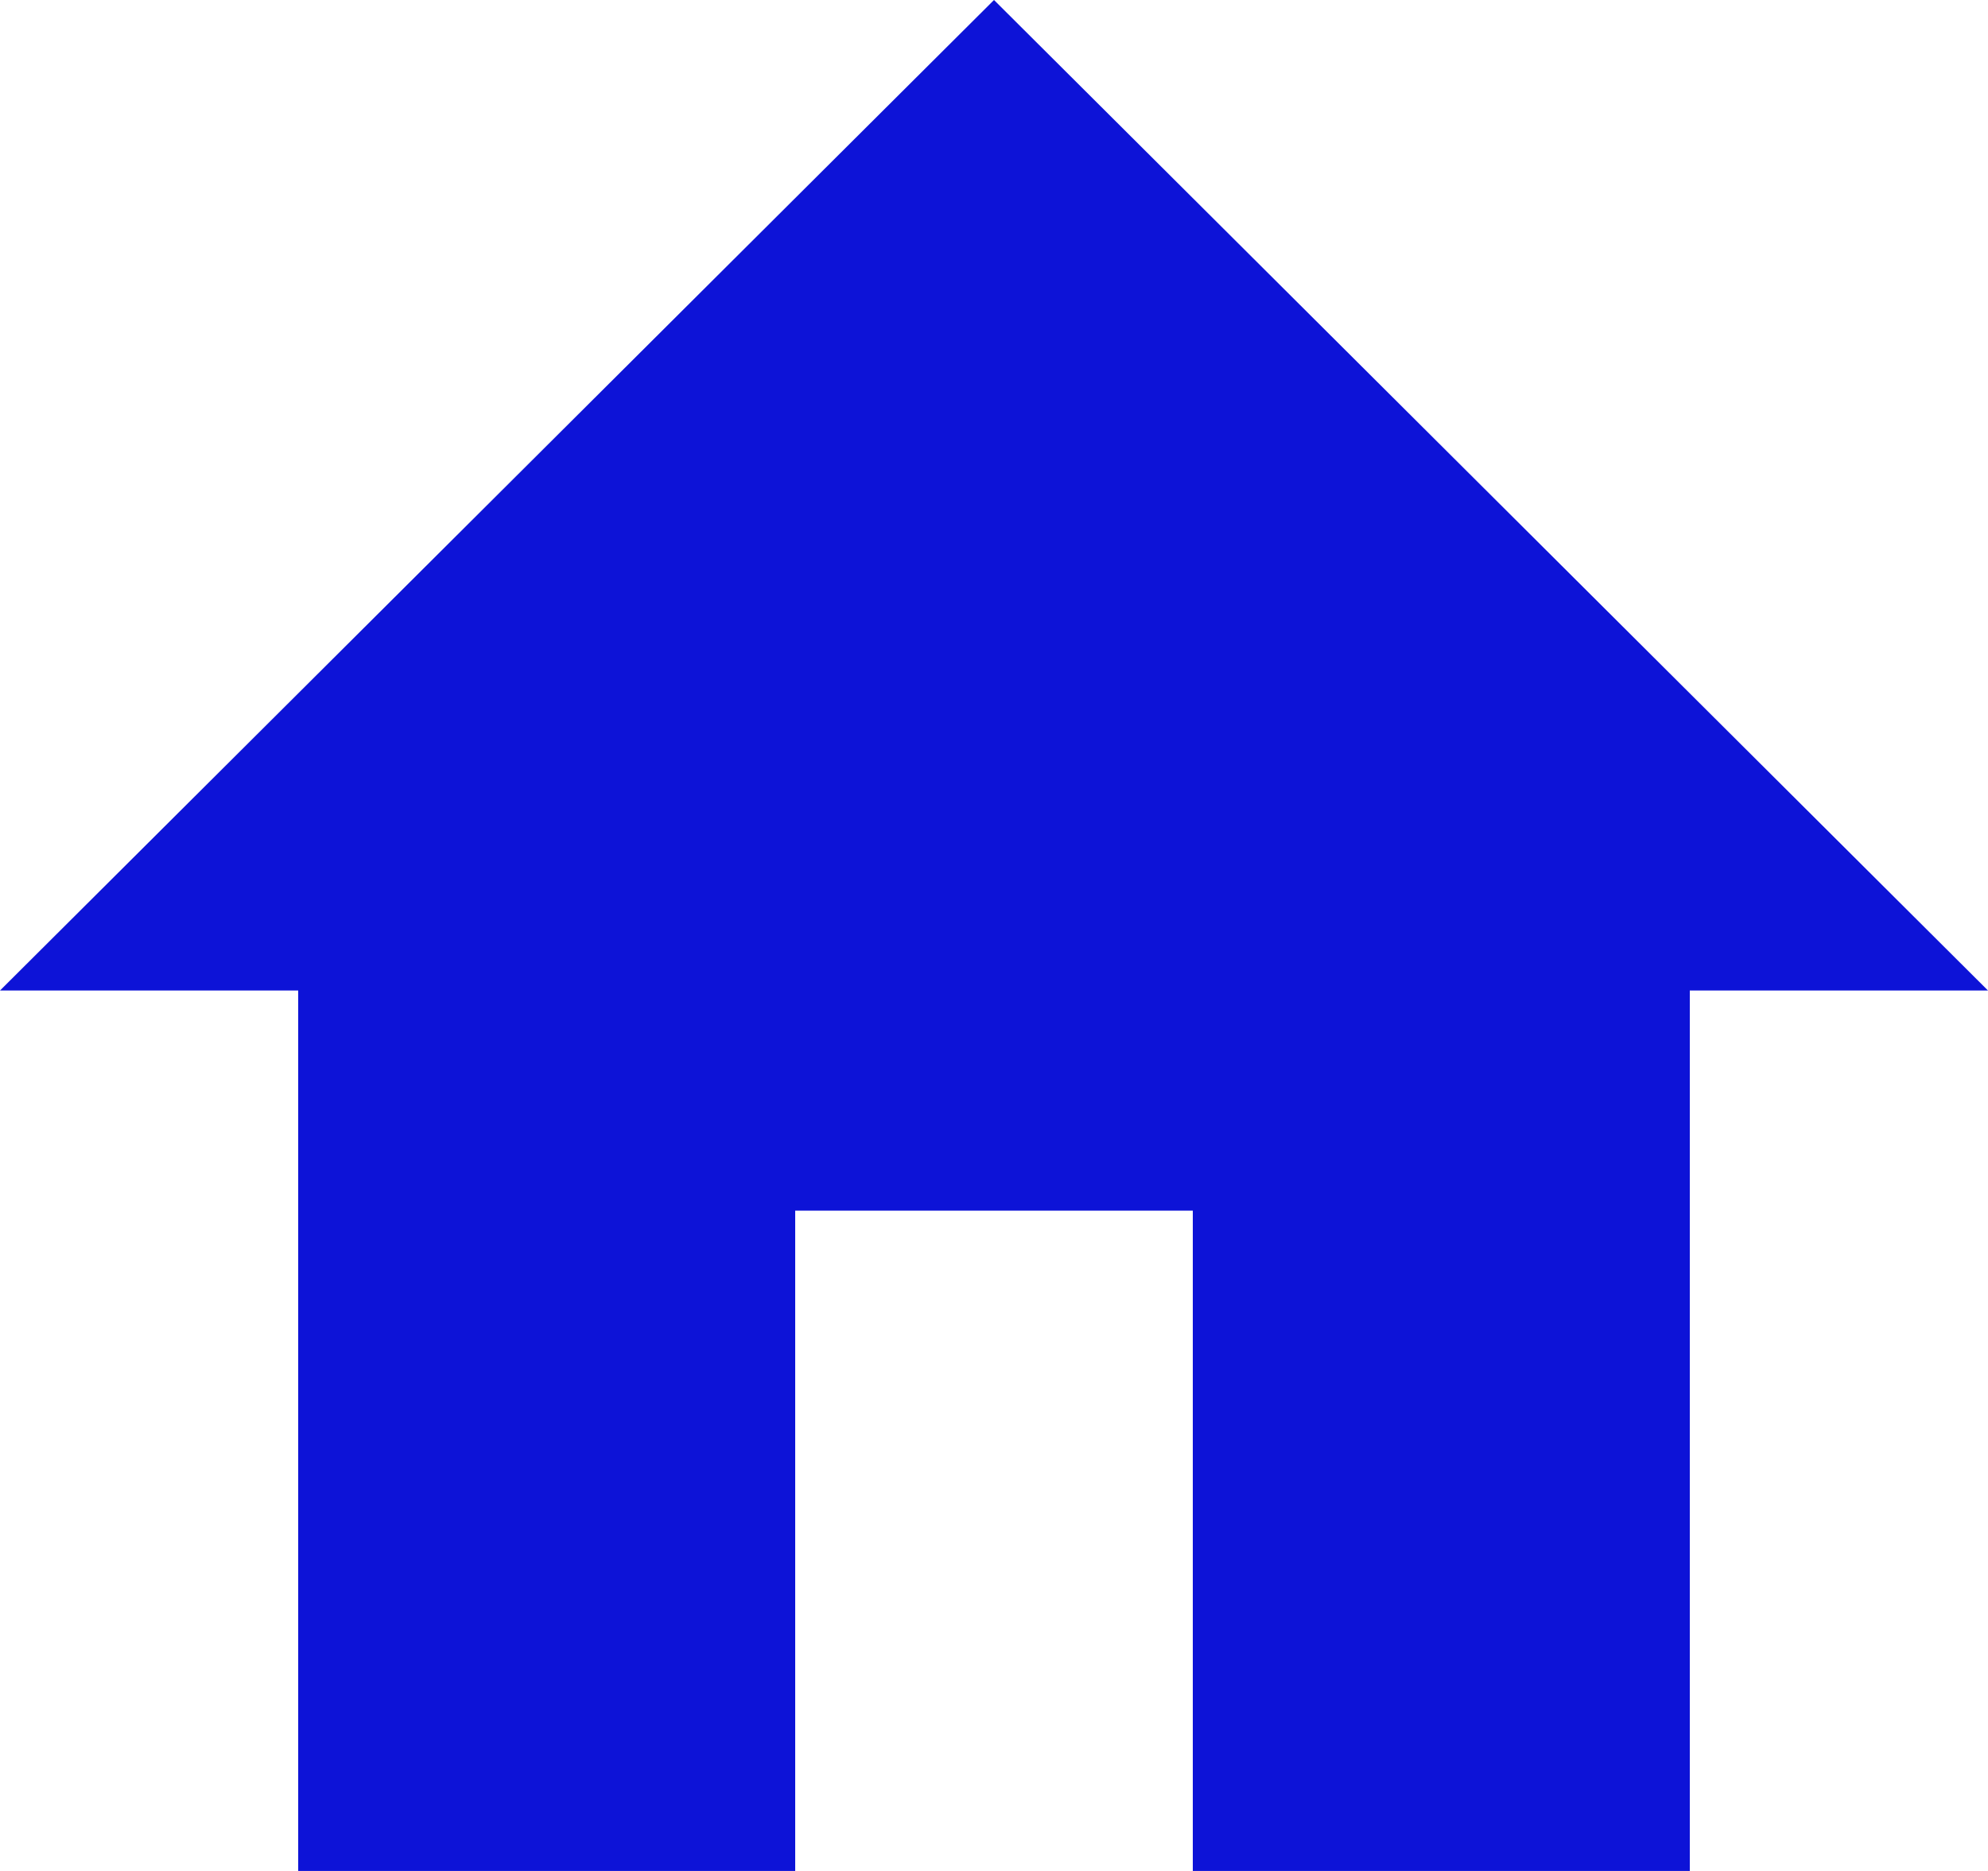 <svg xmlns="http://www.w3.org/2000/svg" width="51" height="48" viewBox="0 0 51 48">
  <path id="Path_1" data-name="Path 1" d="M22.4,51V34.059H32.6V51H45.35V28.412H53L27.5,3,2,28.412H9.65V51Z" transform="translate(-2 -3)" fill="#0d13d7"/>
</svg>
